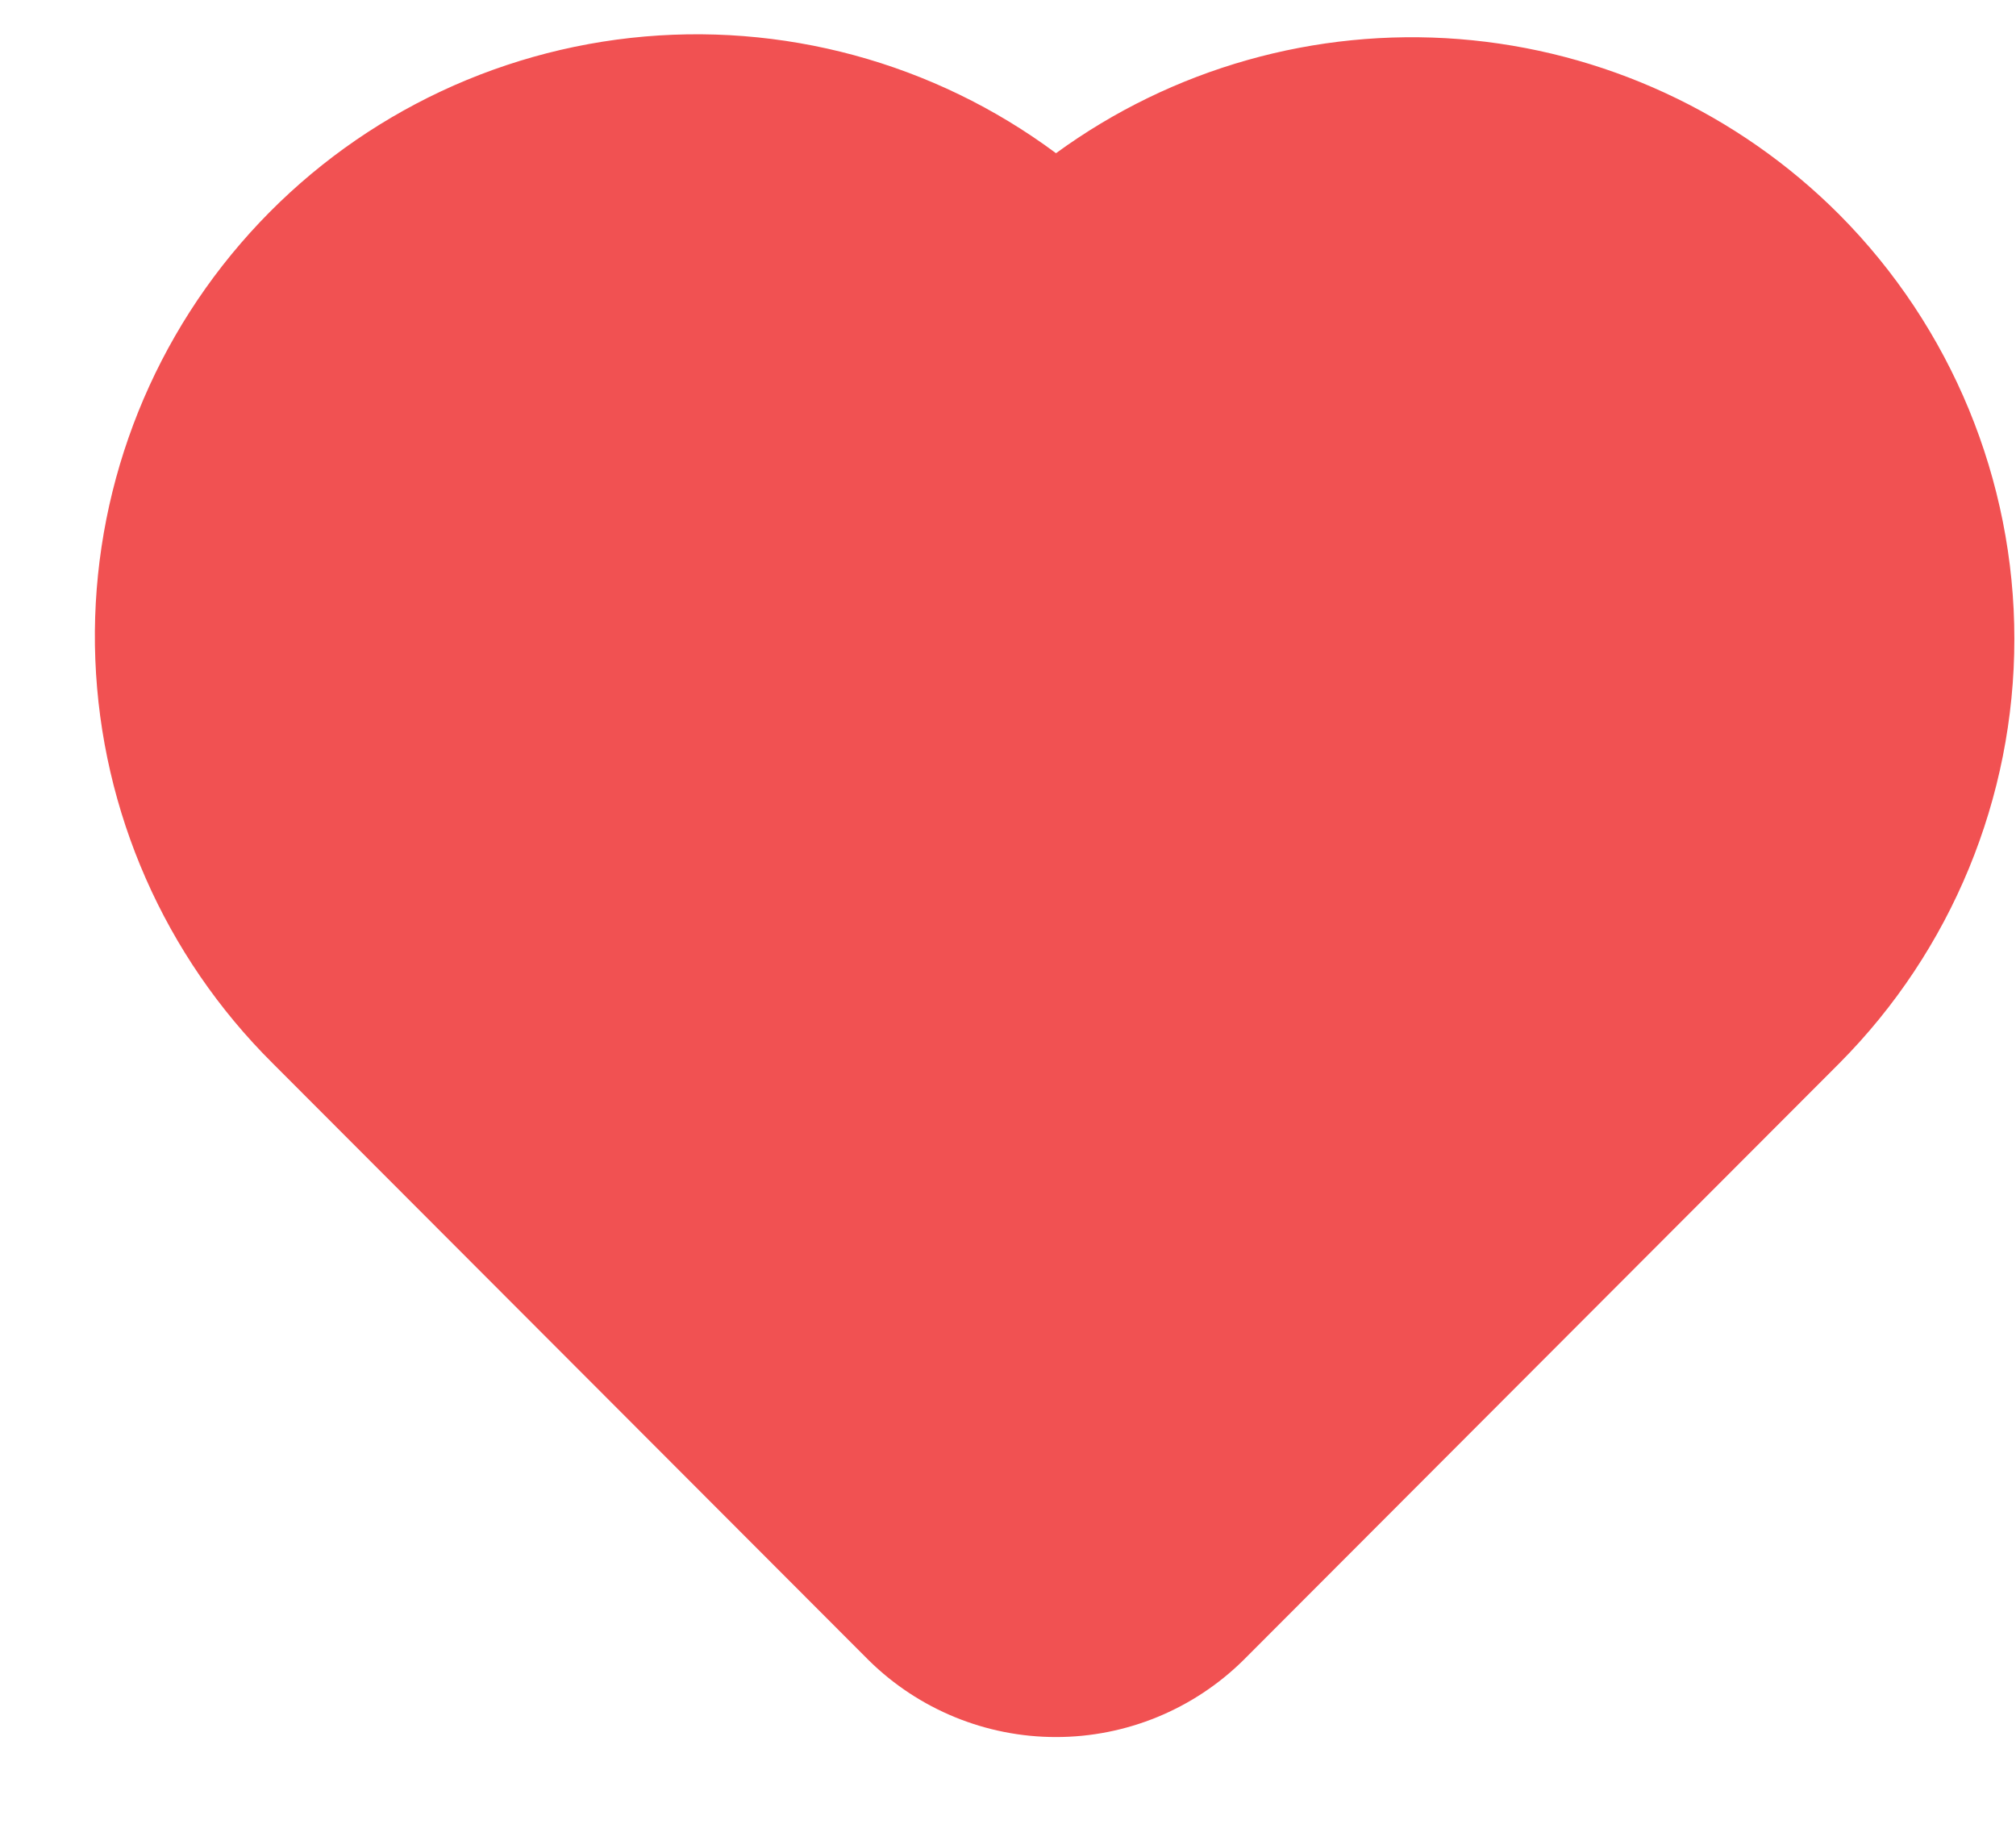 <svg width="21" height="19" viewBox="0 0 21 19" fill="none" xmlns="http://www.w3.org/2000/svg">
<path d="M19.16 2.236C18.1 1.173 16.695 0.525 15.198 0.407C13.702 0.29 12.213 0.711 11 1.596C9.728 0.65 8.144 0.221 6.568 0.395C4.992 0.57 3.54 1.335 2.506 2.537C1.472 3.738 0.931 5.288 0.993 6.872C1.055 8.457 1.715 9.959 2.84 11.076L9.05 17.296C9.57 17.808 10.27 18.095 11 18.095C11.73 18.095 12.43 17.808 12.95 17.296L19.16 11.076C20.328 9.901 20.983 8.312 20.983 6.656C20.983 5 20.328 3.411 19.16 2.236Z" fill="#F15152"/>
</svg>

